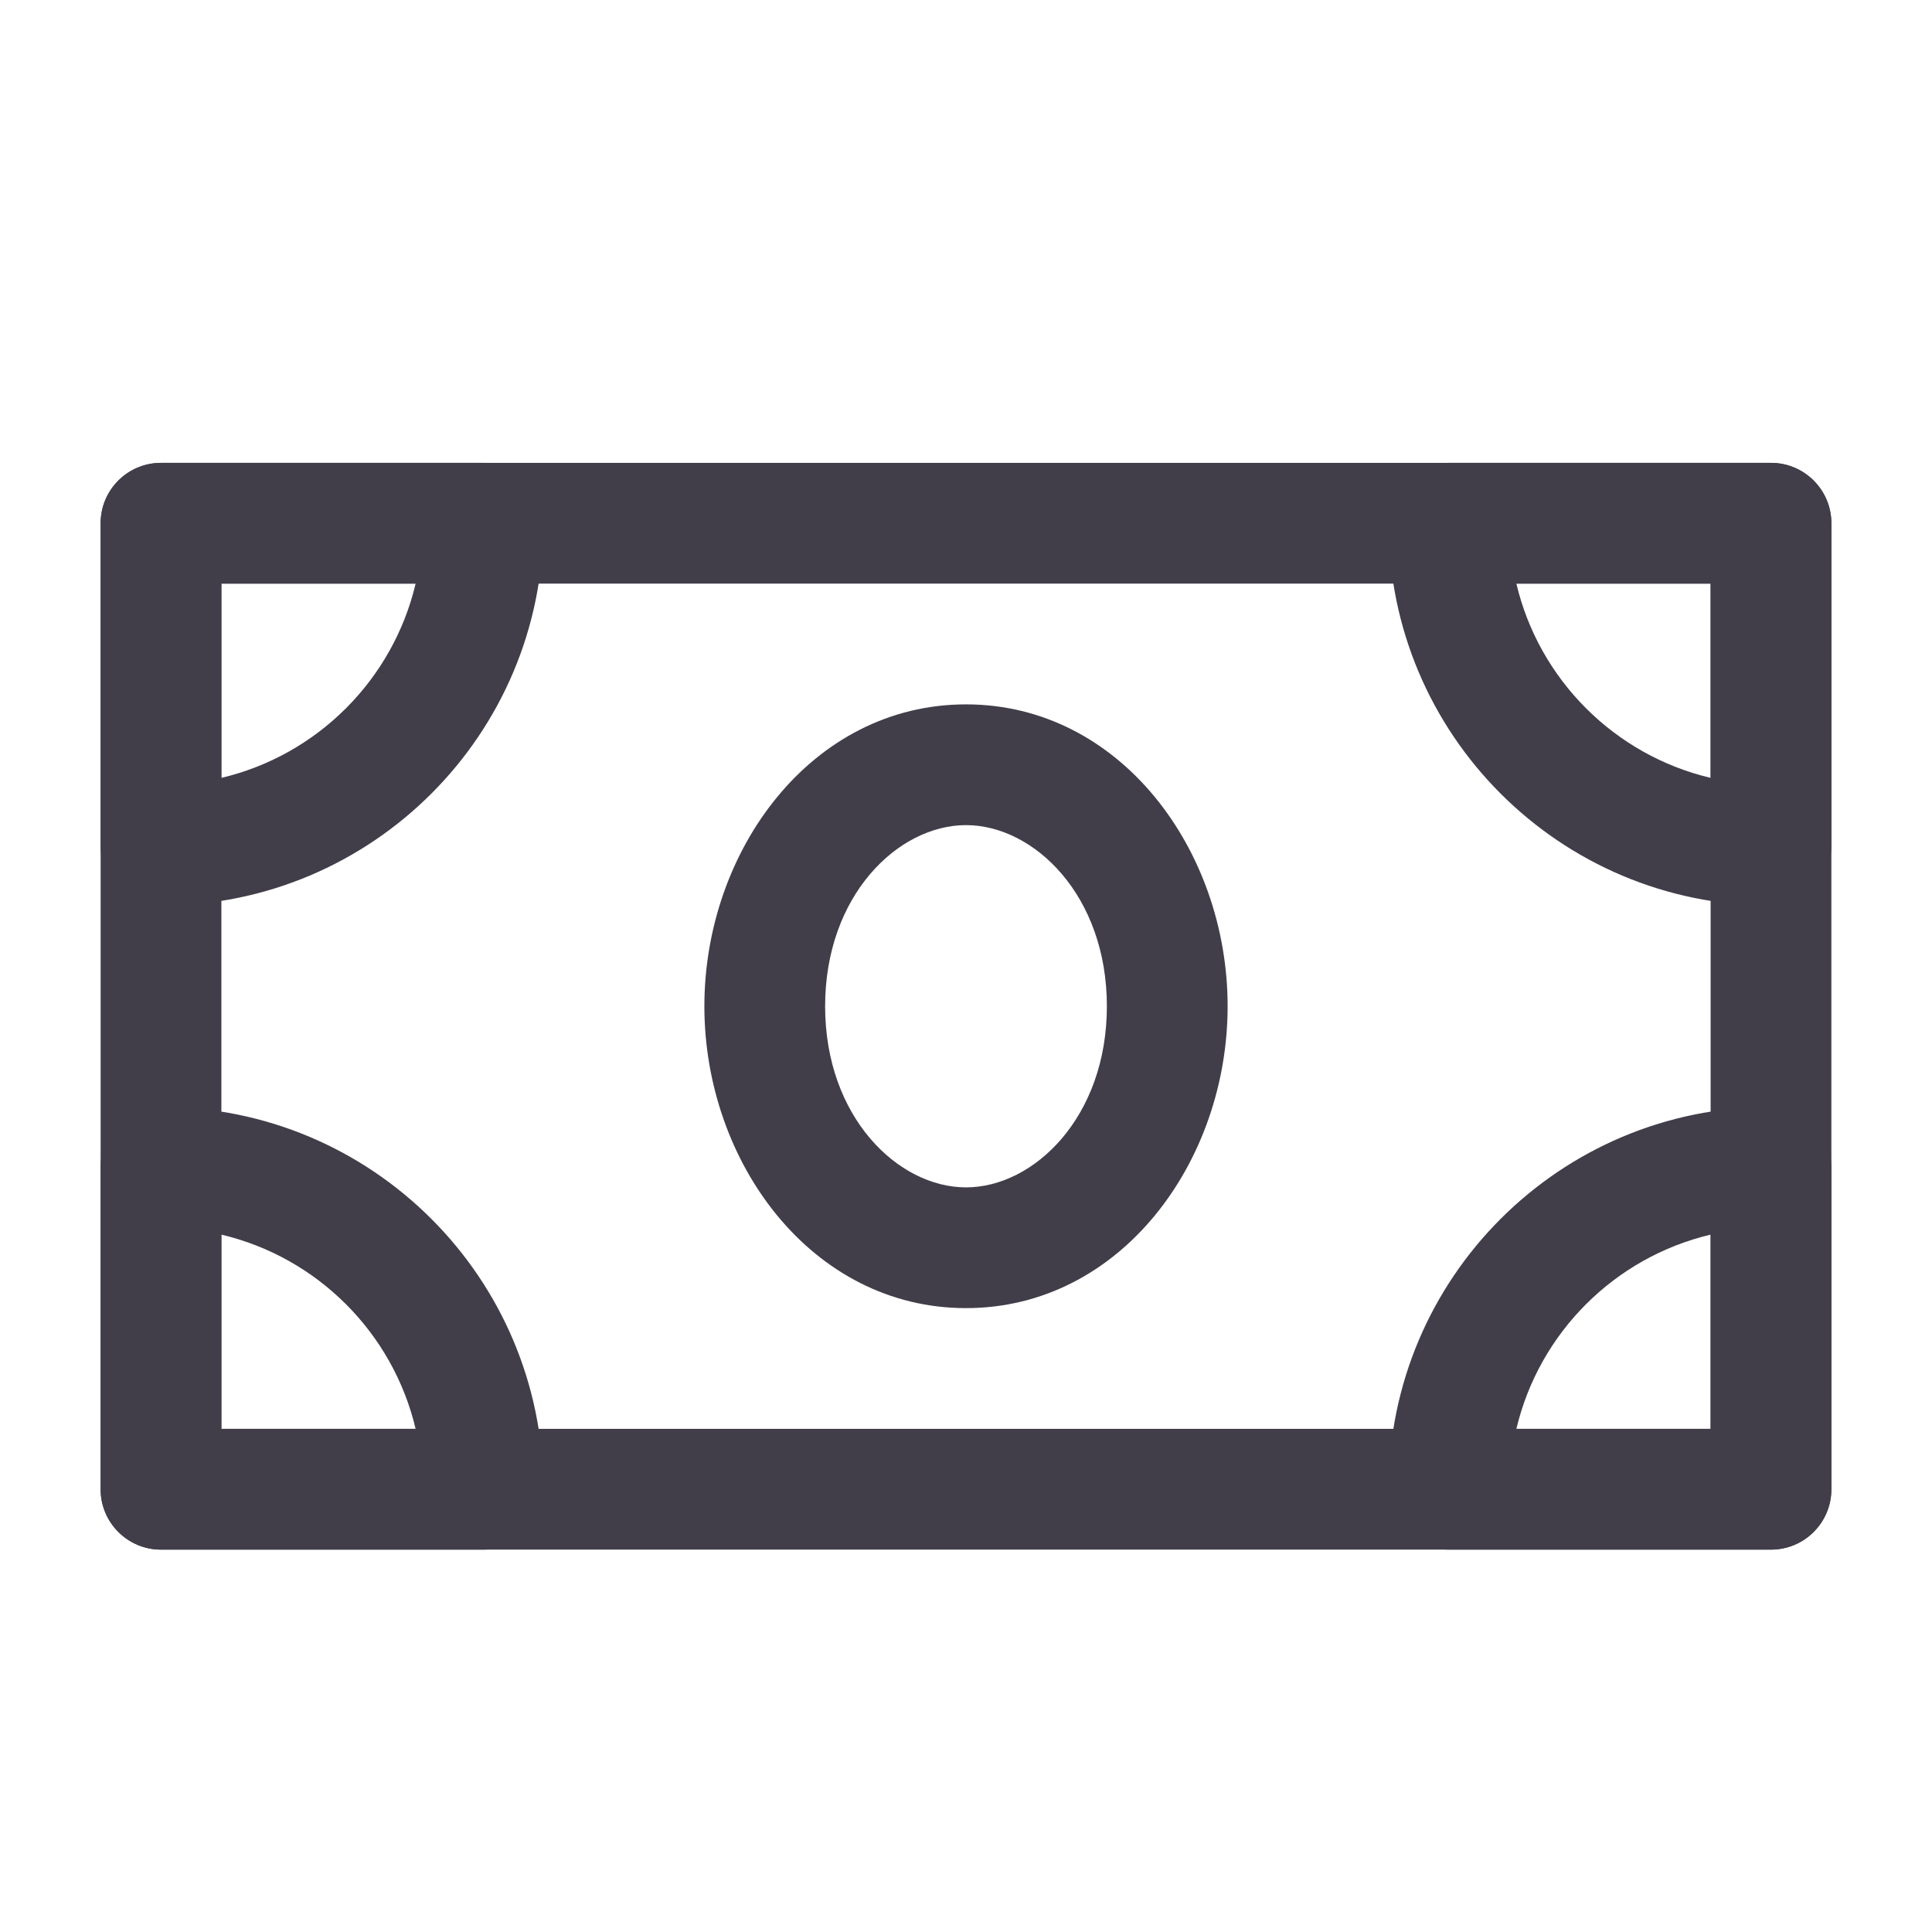 <svg width="24" height="24" viewBox="0 0 24 24" fill="none" xmlns="http://www.w3.org/2000/svg">
<path fill-rule="evenodd" clip-rule="evenodd" d="M1.25 6.5C1.25 6.086 1.586 5.75 2 5.75H22C22.414 5.75 22.75 6.086 22.75 6.5V18.5C22.75 18.914 22.414 19.25 22 19.25H2C1.586 19.25 1.25 18.914 1.25 18.5V6.5ZM2.75 7.25V17.75H21.25V7.25H2.75Z" fill="#413E4A"/>
<path fill-rule="evenodd" clip-rule="evenodd" d="M1.25 6.5C1.25 6.086 1.586 5.75 2 5.75H6C6.414 5.75 6.75 6.086 6.75 6.5C6.75 9.123 4.623 11.25 2 11.25C1.586 11.25 1.25 10.914 1.25 10.5V6.5ZM2.75 7.25V9.663C3.943 9.381 4.881 8.443 5.163 7.25H2.75Z" fill="#413E4A"/>
<path fill-rule="evenodd" clip-rule="evenodd" d="M1.25 14.5C1.25 14.086 1.586 13.75 2 13.75C4.623 13.75 6.75 15.877 6.75 18.5C6.75 18.914 6.414 19.25 6 19.25H2C1.586 19.25 1.25 18.914 1.25 18.5V14.5ZM2.75 15.337V17.75H5.163C4.881 16.557 3.943 15.619 2.75 15.337Z" fill="#413E4A"/>
<path fill-rule="evenodd" clip-rule="evenodd" d="M18.837 17.75H21.25V15.337C20.057 15.619 19.119 16.557 18.837 17.75ZM17.25 18.5C17.25 15.877 19.377 13.75 22 13.75C22.414 13.75 22.75 14.086 22.75 14.5V18.5C22.75 18.914 22.414 19.25 22 19.25H18C17.586 19.25 17.25 18.914 17.25 18.5Z" fill="#413E4A"/>
<path fill-rule="evenodd" clip-rule="evenodd" d="M17.25 6.5C17.25 6.086 17.586 5.75 18 5.75H22C22.414 5.75 22.75 6.086 22.75 6.5V10.5C22.75 10.914 22.414 11.25 22 11.25C19.377 11.25 17.25 9.123 17.25 6.5ZM18.837 7.25C19.119 8.443 20.057 9.381 21.25 9.663V7.25H18.837Z" fill="#413E4A"/>
<path fill-rule="evenodd" clip-rule="evenodd" d="M8.75 12.5C8.75 10.563 10.083 8.75 12 8.75C13.917 8.75 15.25 10.563 15.25 12.5C15.25 14.437 13.917 16.25 12 16.25C10.083 16.25 8.75 14.437 8.75 12.5ZM12 10.25C11.156 10.25 10.25 11.123 10.25 12.5C10.25 13.877 11.156 14.75 12 14.75C12.844 14.75 13.75 13.877 13.75 12.5C13.75 11.123 12.844 10.25 12 10.25Z" fill="#413E4A"/>
</svg>
